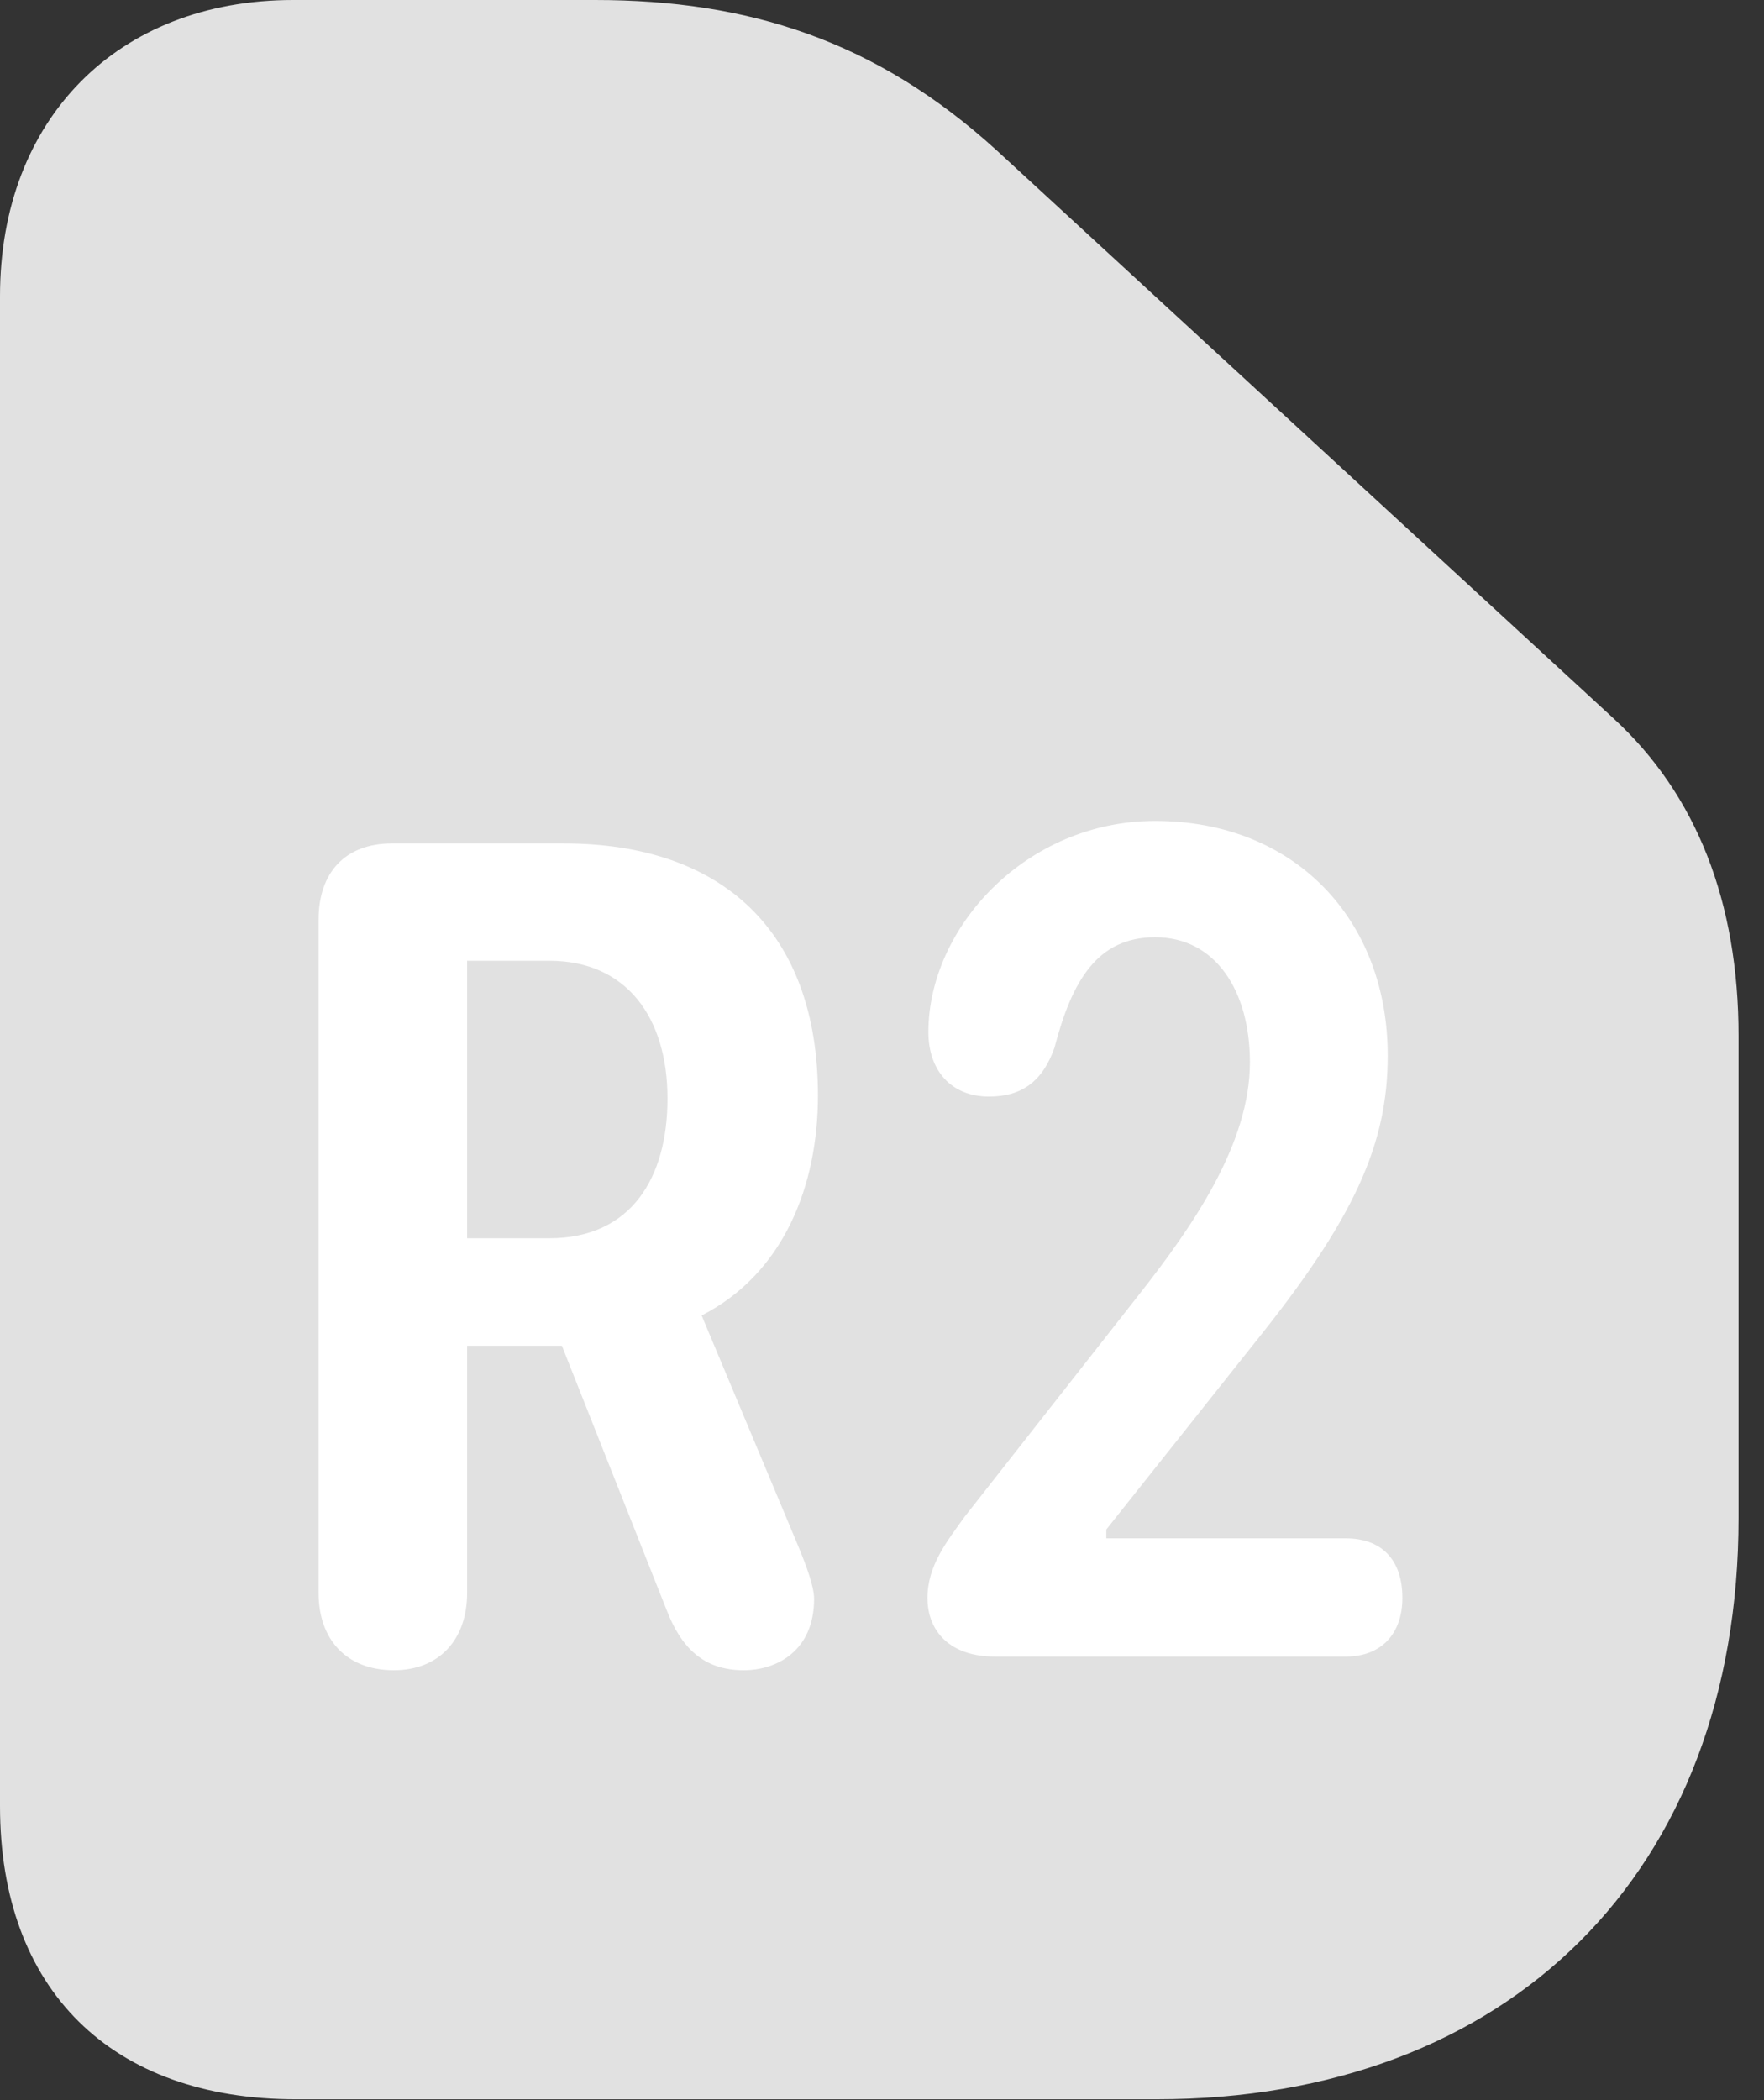 <?xml version="1.0" encoding="UTF-8"?>
<!--Generator: Apple Native CoreSVG 326-->
<!DOCTYPE svg
PUBLIC "-//W3C//DTD SVG 1.1//EN"
       "http://www.w3.org/Graphics/SVG/1.1/DTD/svg11.dtd">
<svg version="1.1" xmlns="http://www.w3.org/2000/svg" xmlns:xlink="http://www.w3.org/1999/xlink" viewBox="0 0 24.678 29.381">
 <rect x="0" y="0" width="24.678" height="29.381" fill="#333333" stroke="none"/>
 <g>
  <rect height="29.381" opacity="0" width="24.678" x="0" y="0"/>
  <path d="M16.174 29.367C21.123 29.367 24.322 26.182 24.322 21.232L24.322 14.492C24.322 12.619 23.734 11.115 22.572 10.049L13.945 2.105C12.25 0.561 10.459 0 8.326 0L4.102 0C1.641 0 0 1.668 0 4.143L0 25.266C0 27.836 1.559 29.367 4.143 29.367Z" fill="white" fill-opacity="0.85"/>
  <path d="M5.51 23.365C4.84 23.365 4.457 22.928 4.457 22.285L4.457 12.865C4.457 12.209 4.826 11.799 5.482 11.799L7.889 11.799C10.09 11.799 11.443 13.016 11.443 15.326C11.443 16.584 10.965 17.814 9.816 18.402L11.156 21.602C11.293 21.93 11.389 22.203 11.389 22.367C11.389 23.092 10.869 23.365 10.404 23.365C9.844 23.365 9.529 23.051 9.324 22.518L7.861 18.826L6.535 18.826L6.535 22.285C6.535 22.941 6.139 23.365 5.51 23.365ZM6.535 17.322L7.684 17.322C8.832 17.322 9.338 16.475 9.338 15.367C9.338 14.232 8.764 13.44 7.684 13.44L6.535 13.44ZM13.918 23.174C13.289 23.174 12.975 22.818 12.975 22.354C12.975 21.902 13.248 21.561 13.494 21.219L15.941 18.102C16.693 17.145 17.486 15.996 17.486 14.861C17.486 13.863 17.008 13.111 16.16 13.111C15.354 13.111 14.998 13.713 14.752 14.656C14.588 15.121 14.301 15.34 13.836 15.34C13.303 15.34 12.988 14.971 12.988 14.438C12.988 12.975 14.355 11.484 16.16 11.484C18.115 11.484 19.414 12.865 19.414 14.766C19.414 16.01 18.949 17.049 17.541 18.799L15.477 21.396L15.477 21.52L18.826 21.52C19.318 21.52 19.619 21.807 19.619 22.354C19.619 22.846 19.332 23.174 18.826 23.174Z" fill="white"/>
 </g>
</svg>
